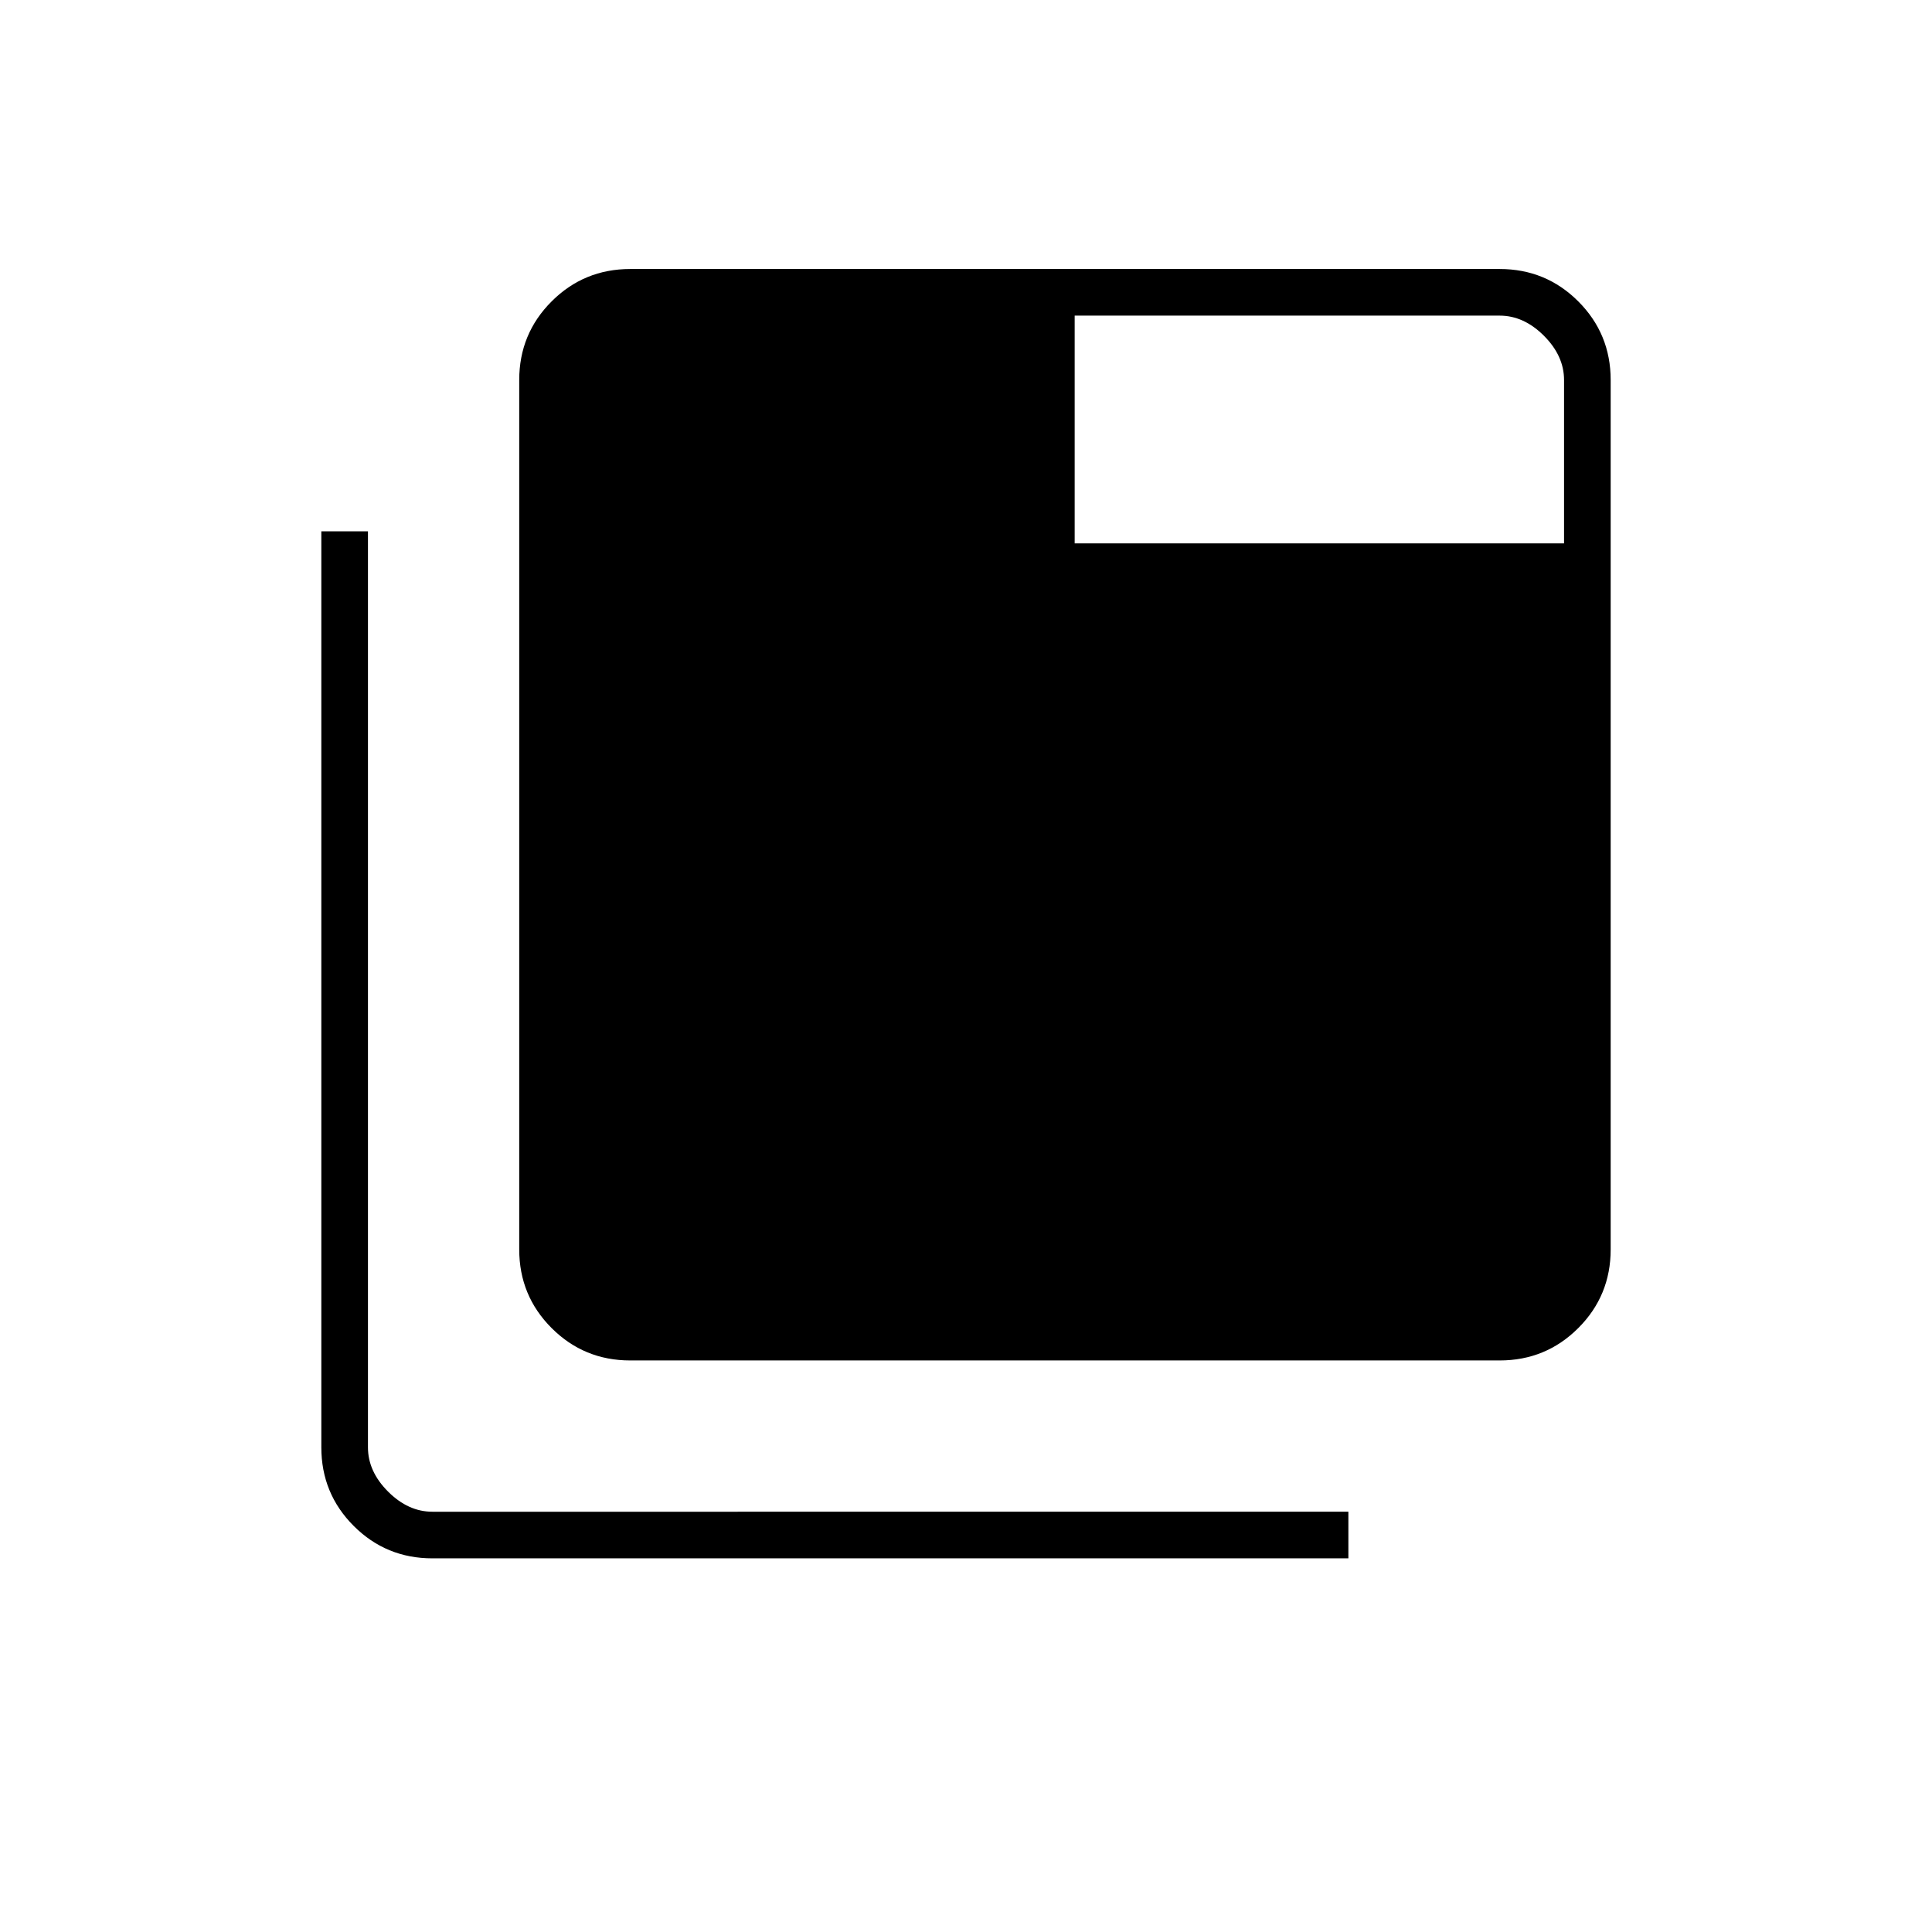 <svg xmlns="http://www.w3.org/2000/svg" height="40" viewBox="0 96 960 960" width="40"><path d="M313.166 772q-22.975 0-39.07-16.096Q258 739.809 258 716.834V284.833q0-22.975 16.096-39.071 16.095-16.095 39.07-16.095h432.001q22.975 0 39.071 16.095 16.095 16.096 16.095 39.071v432.001q0 22.975-16.095 39.07Q768.142 772 745.167 772H313.166Zm-98.333 98.333q-22.975 0-39.071-16.095-16.095-16.096-16.095-39.071V360h23.166v455.167q0 12 10 22t22 10H670v23.166H214.833ZM534 366h243.167v-81.167q0-12-10-22t-22-10H534V366Z"/></svg>